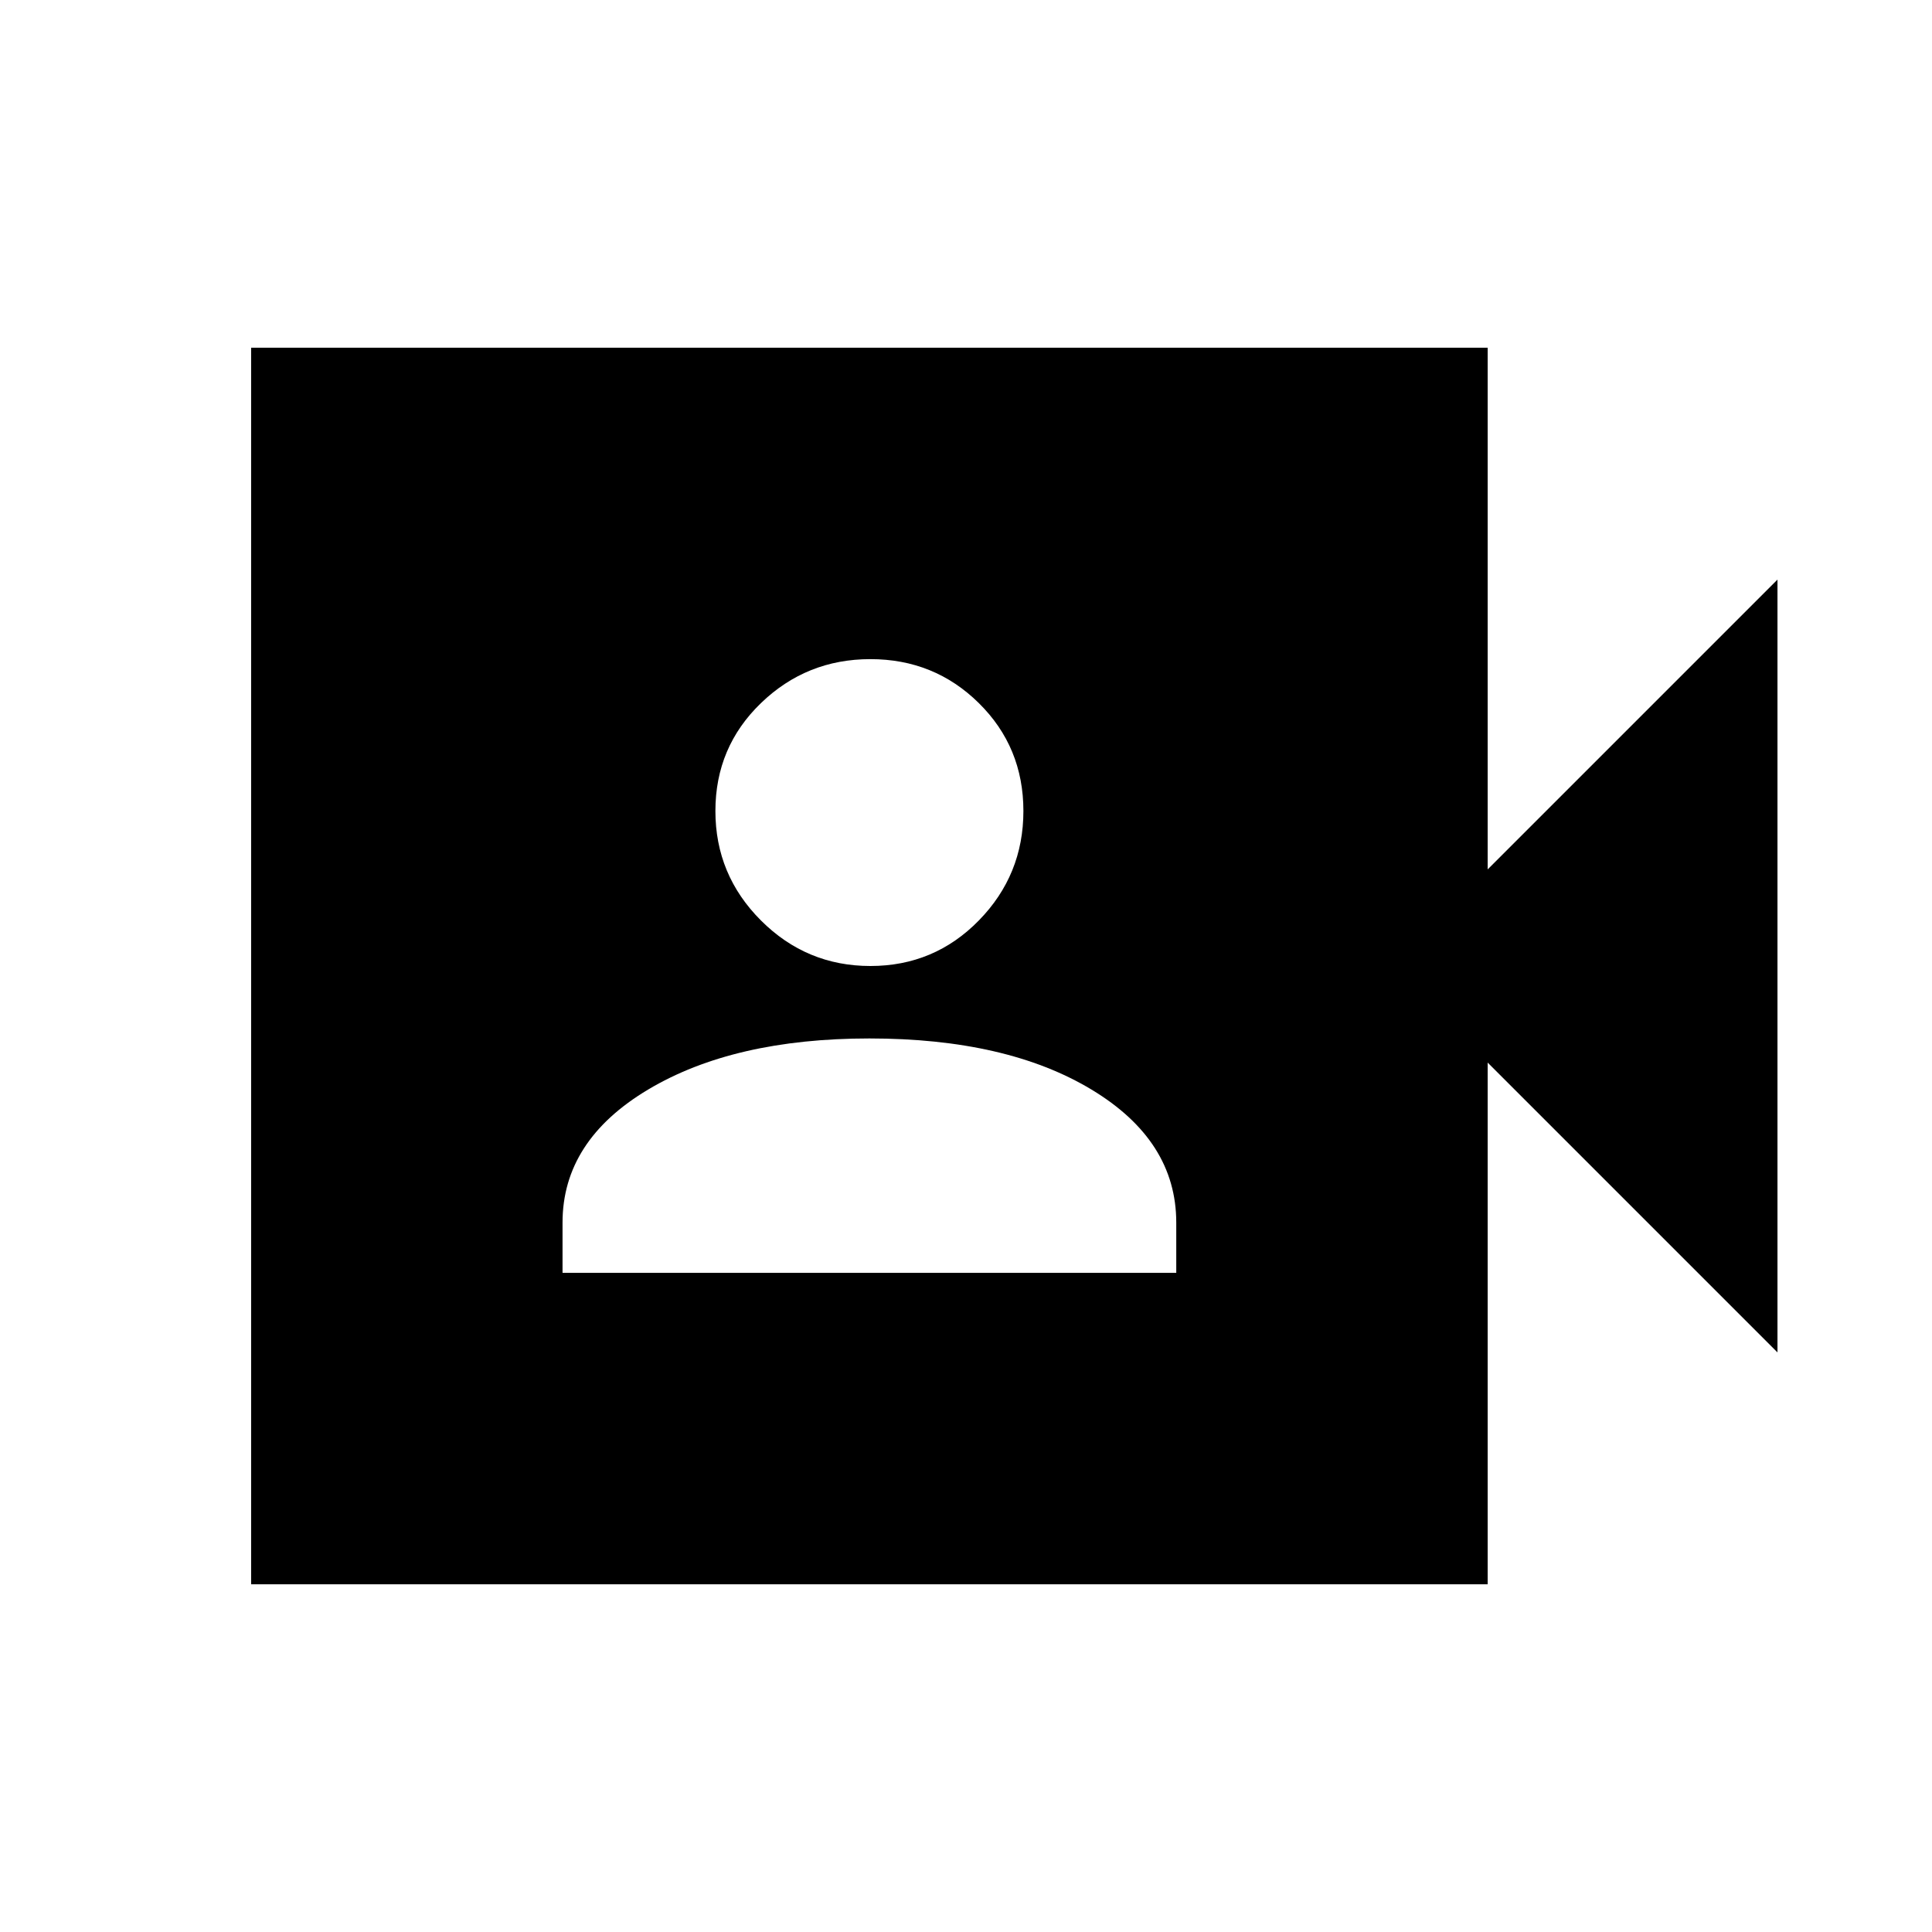 <svg xmlns="http://www.w3.org/2000/svg" height="20" viewBox="0 -960 960 960" width="20"><path d="M279.521-327.521h304.958v-24.957q0-40.757-42.144-66.139Q500.191-444 432-444q-67.391 0-109.935 25.383-42.544 25.382-42.544 66.139v24.957ZM432.496-480q31.756 0 53.891-22.63 22.135-22.631 22.135-54.388 0-31.756-22.135-53.608-22.135-21.853-53.891-21.853-31.757 0-54.387 21.853-22.631 21.852-22.631 53.608 0 31.757 22.631 54.388Q400.739-480 432.496-480ZM124.782-172.782v-614.436h614.436V-528l144-144v384l-144-144v259.218H124.782Z"/></svg>